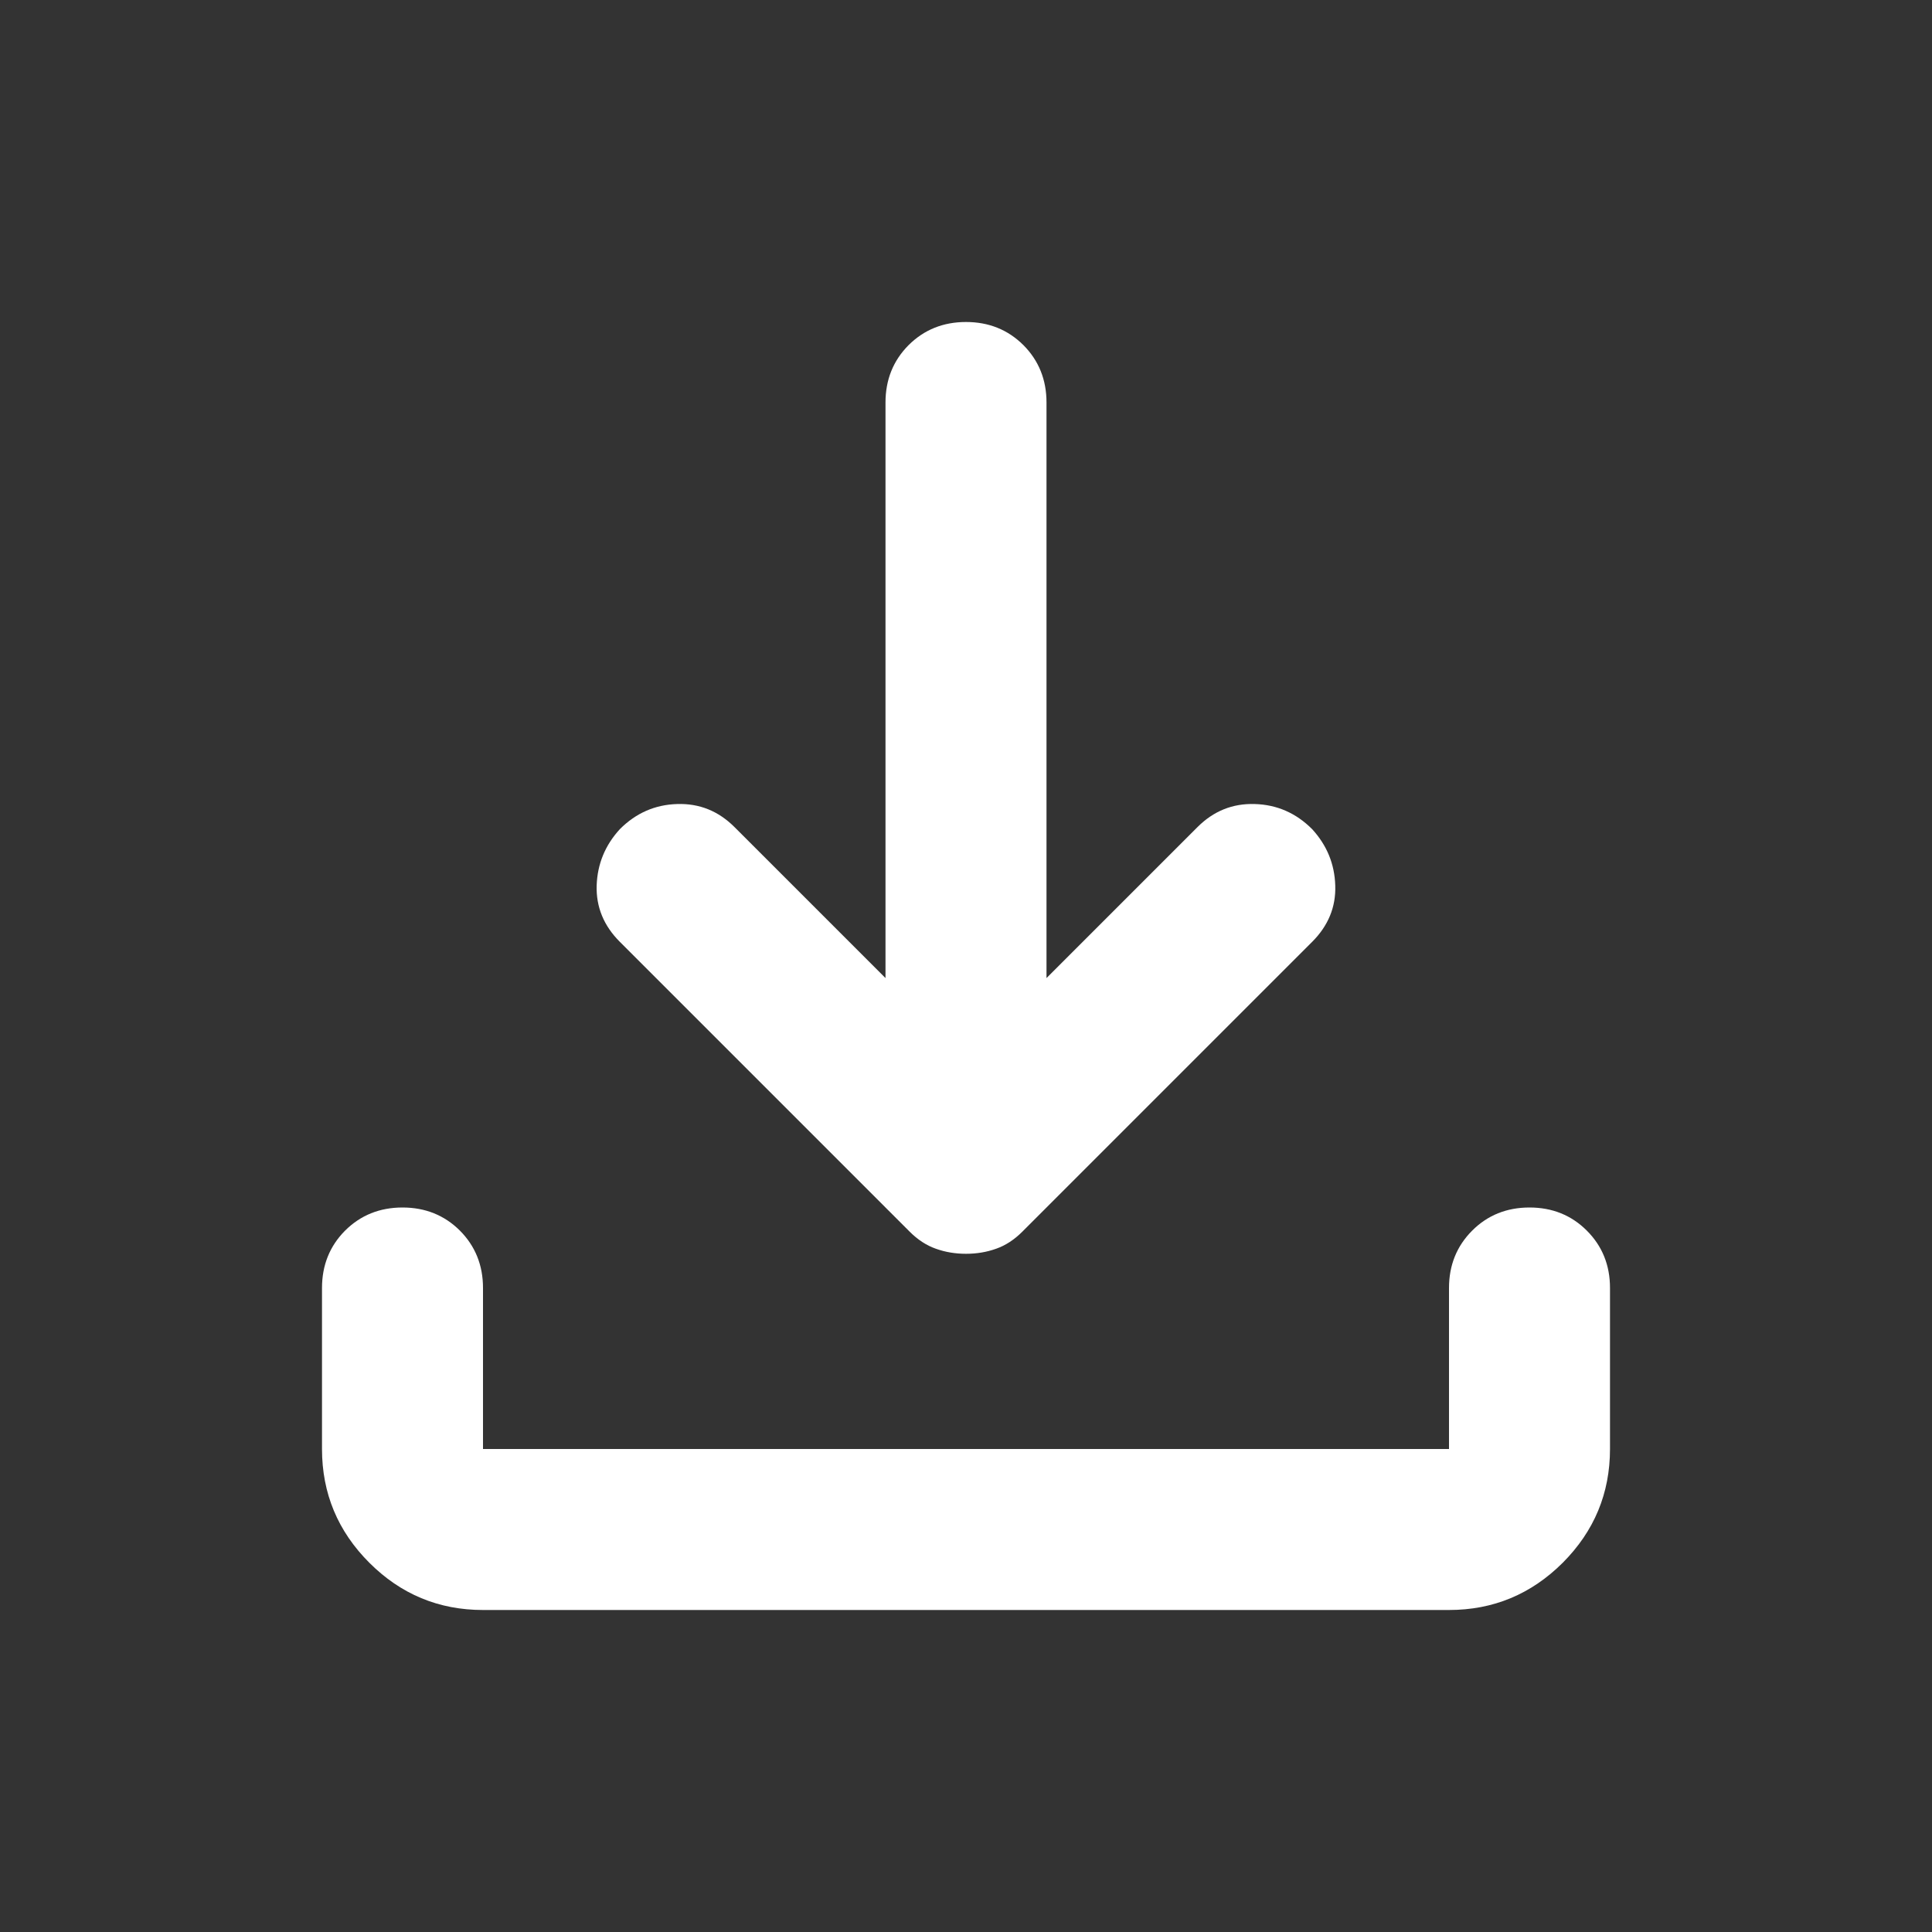 <svg width="24" height="24" viewBox="0 0 24 24" fill="none" xmlns="http://www.w3.org/2000/svg">
<rect x="0" y="0" width="24" height="24" fill="#333333" stroke="none"/>
<path fill-rule="evenodd" clip-rule="evenodd" d="M11.625 15.512C11.742 15.554 11.867 15.575 12 15.575C12.133 15.575 12.258 15.554 12.375 15.512C12.492 15.471 12.6 15.4 12.7 15.3L16.3 11.7C16.5 11.5 16.596 11.267 16.587 11C16.579 10.733 16.483 10.5 16.3 10.3C16.1 10.1 15.863 9.996 15.588 9.988C15.312 9.979 15.075 10.075 14.875 10.275L13 12.15V5C13 4.717 12.904 4.479 12.713 4.287C12.521 4.096 12.283 4 12 4C11.717 4 11.479 4.096 11.287 4.287C11.096 4.479 11 4.717 11 5V12.15L9.125 10.275C8.925 10.075 8.688 9.979 8.412 9.988C8.137 9.996 7.9 10.1 7.7 10.3C7.517 10.5 7.421 10.733 7.412 11C7.404 11.267 7.5 11.5 7.7 11.7L11.3 15.3C11.4 15.4 11.508 15.471 11.625 15.512ZM4.588 19.413C4.979 19.804 5.45 20 6 20H18C18.55 20 19.021 19.804 19.413 19.413C19.804 19.021 20 18.55 20 18V16C20 15.717 19.904 15.479 19.712 15.287C19.521 15.096 19.283 15 19 15C18.717 15 18.479 15.096 18.288 15.287C18.096 15.479 18 15.717 18 16V18H6V16C6 15.717 5.904 15.479 5.713 15.287C5.521 15.096 5.283 15 5 15C4.717 15 4.479 15.096 4.287 15.287C4.096 15.479 4 15.717 4 16V18C4 18.55 4.196 19.021 4.588 19.413Z" fill="white"/>
</svg>
